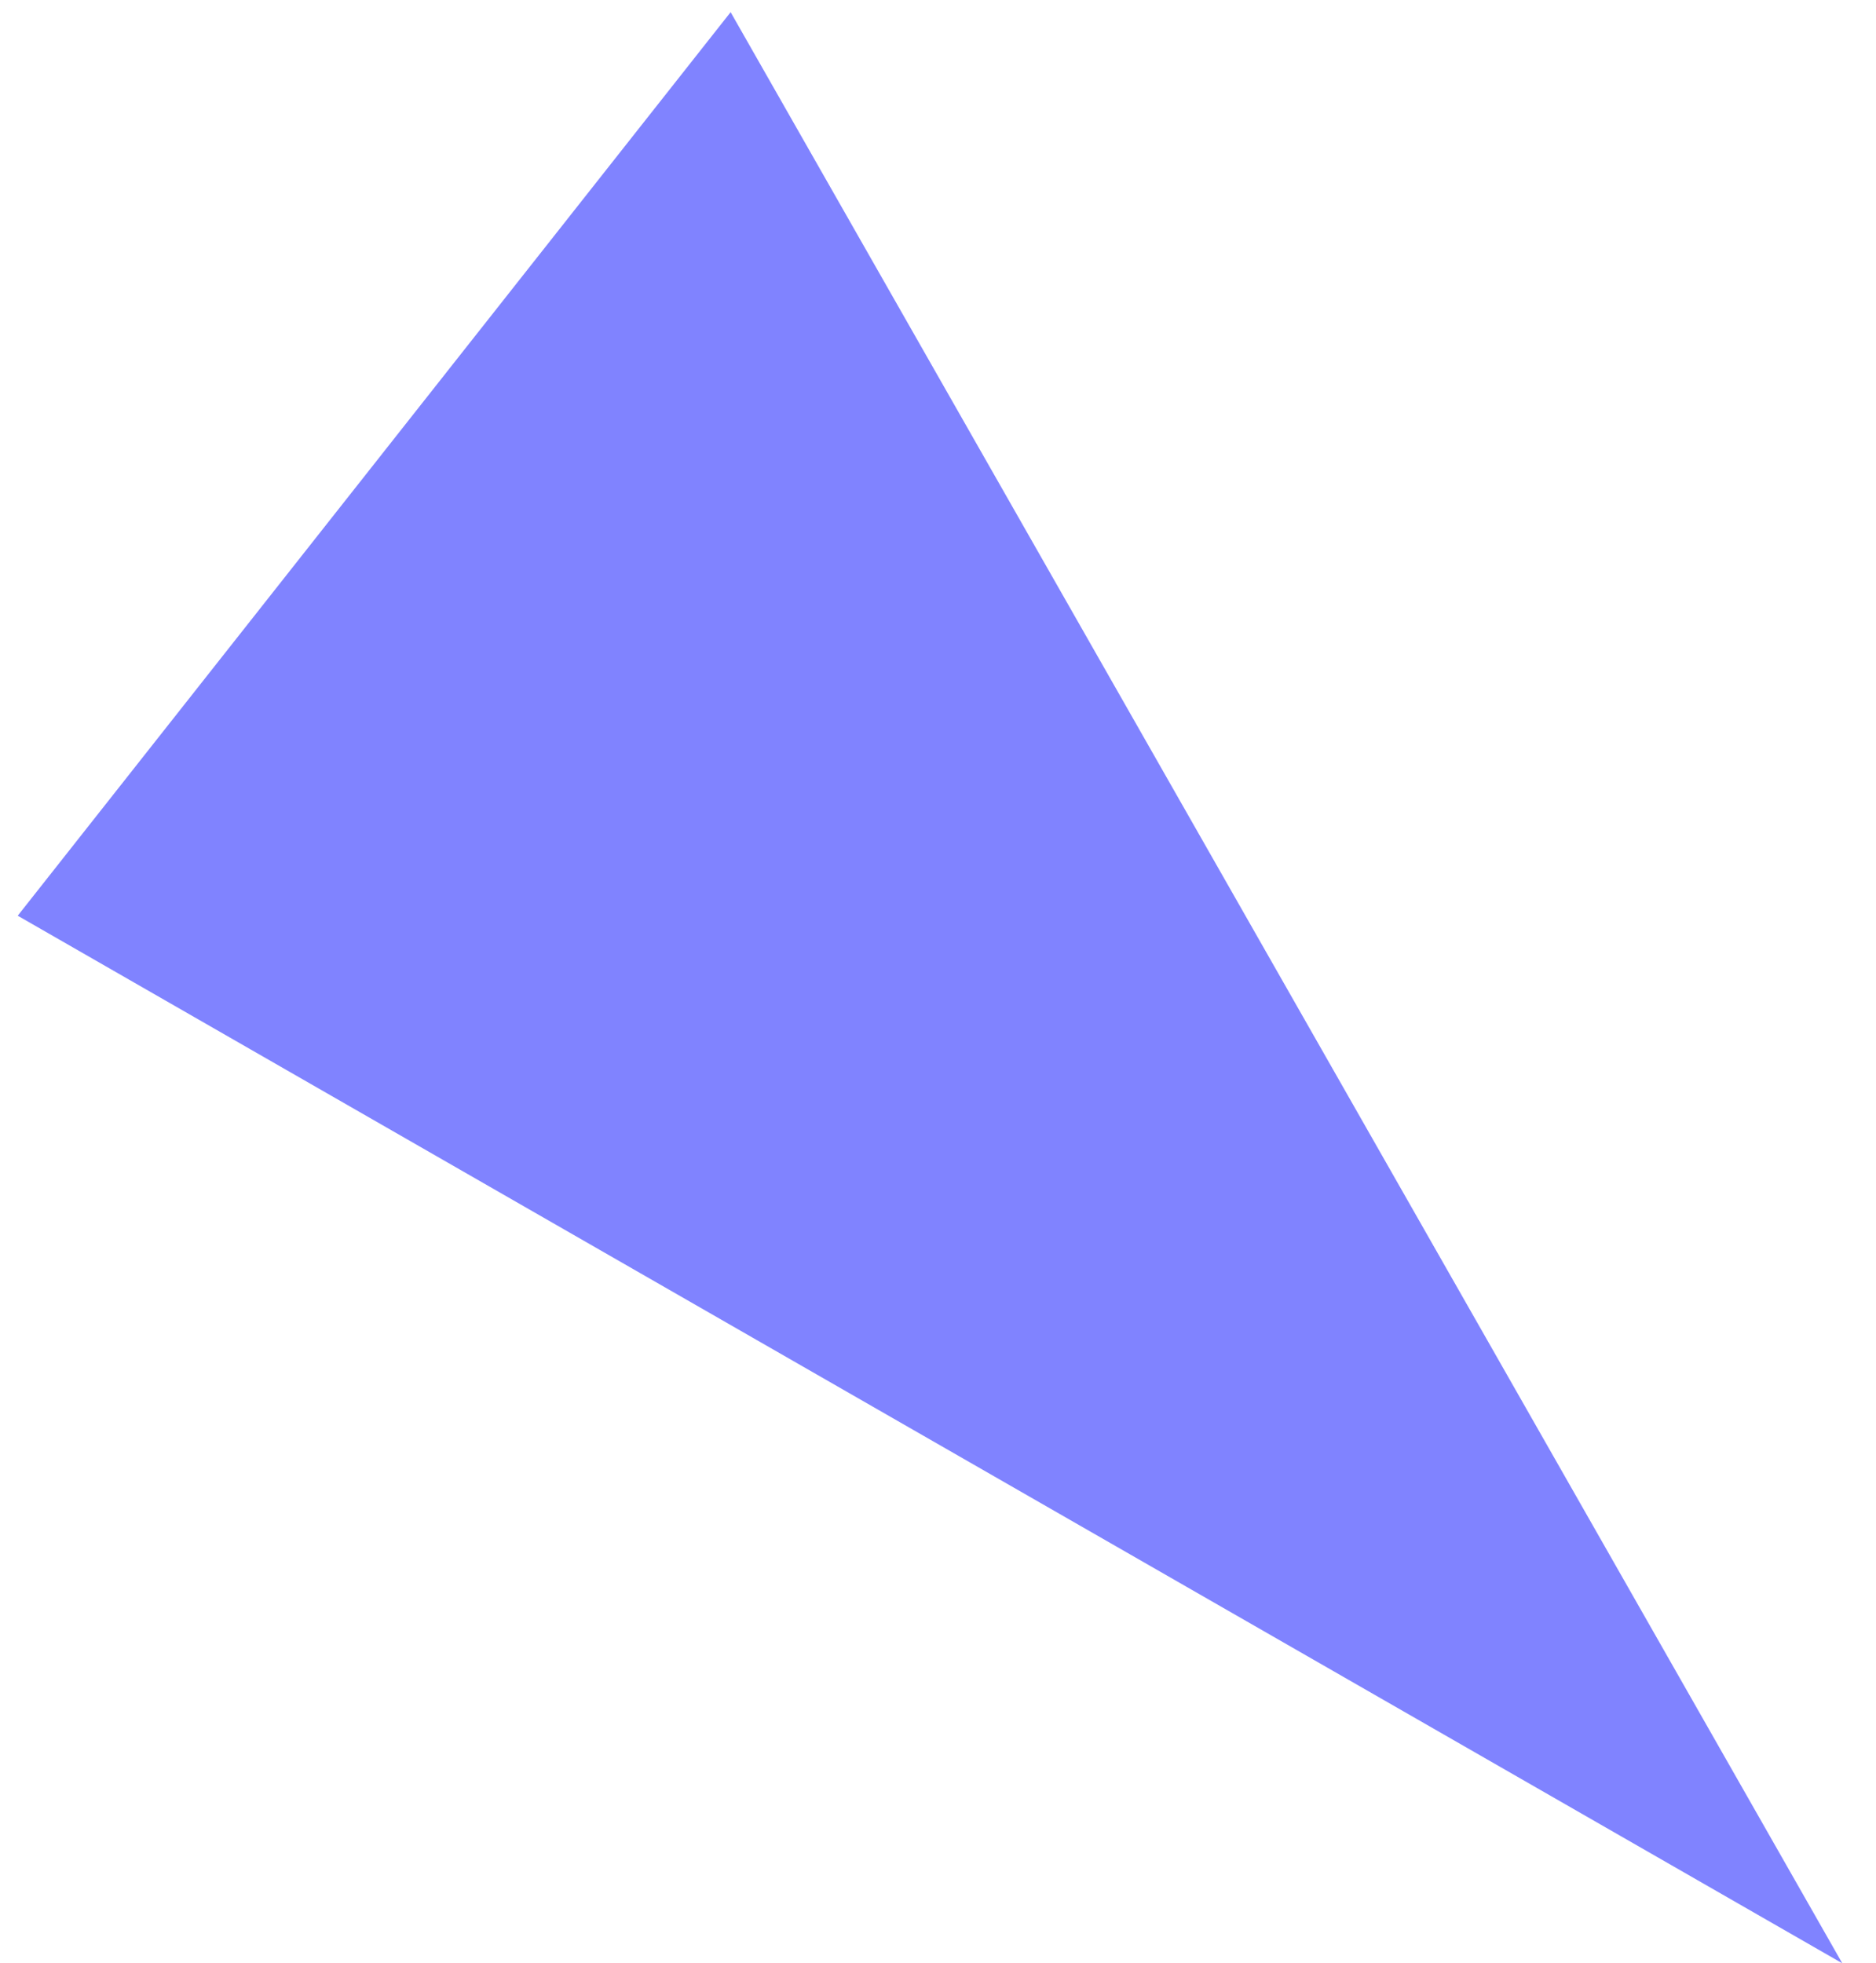 <svg xmlns="http://www.w3.org/2000/svg" width="399.33" height="417.923" viewBox="0 0 399.33 417.923">
  <path fill="rgb(128,131,255)" fill-rule="evenodd" d="M155.523 2.589L3.773 194.928l388.382 222.995L155.523 2.589z"/>
</svg>
